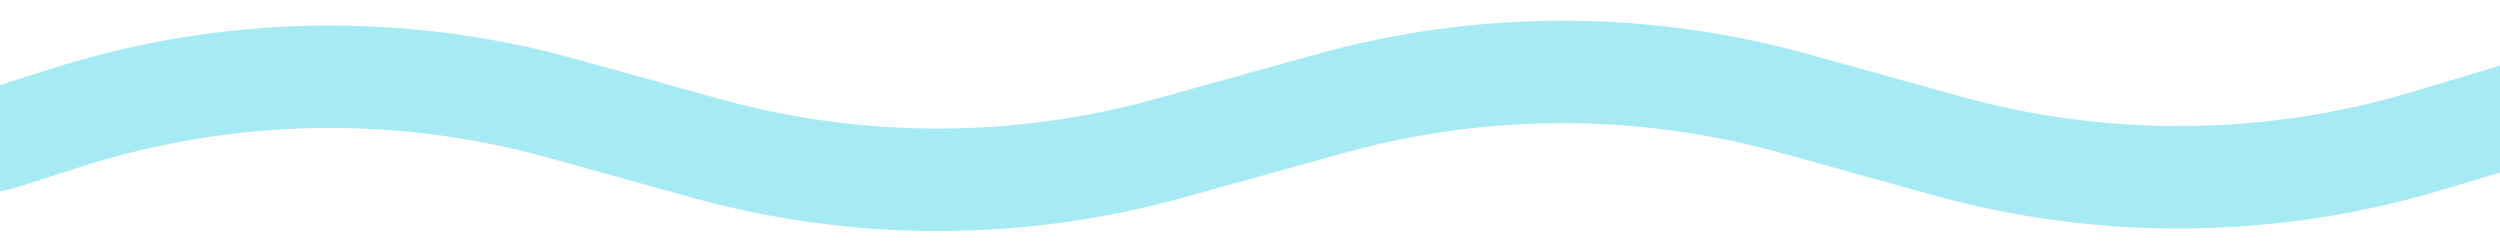 <svg xmlns="http://www.w3.org/2000/svg" width="1440" height="144" viewBox="0 0 1440 144" fill="none">
  <path d="M-155.5 114.5L-5.02681e-06 80L37.831 67.915C130.588 38.284 229.979 36.383 323.801 62.445L360 72.5L406.178 85.327C493.735 109.649 586.265 109.649 673.822 85.327L720 72.5L766.178 59.673C853.735 35.352 946.265 35.352 1033.82 59.673L1080 72.5L1120.97 83.881C1211.8 109.112 1307.92 108.151 1398.23 81.108L1442 68L1570 28.5" stroke="#A6EAF4" stroke-width="59"/>
</svg>